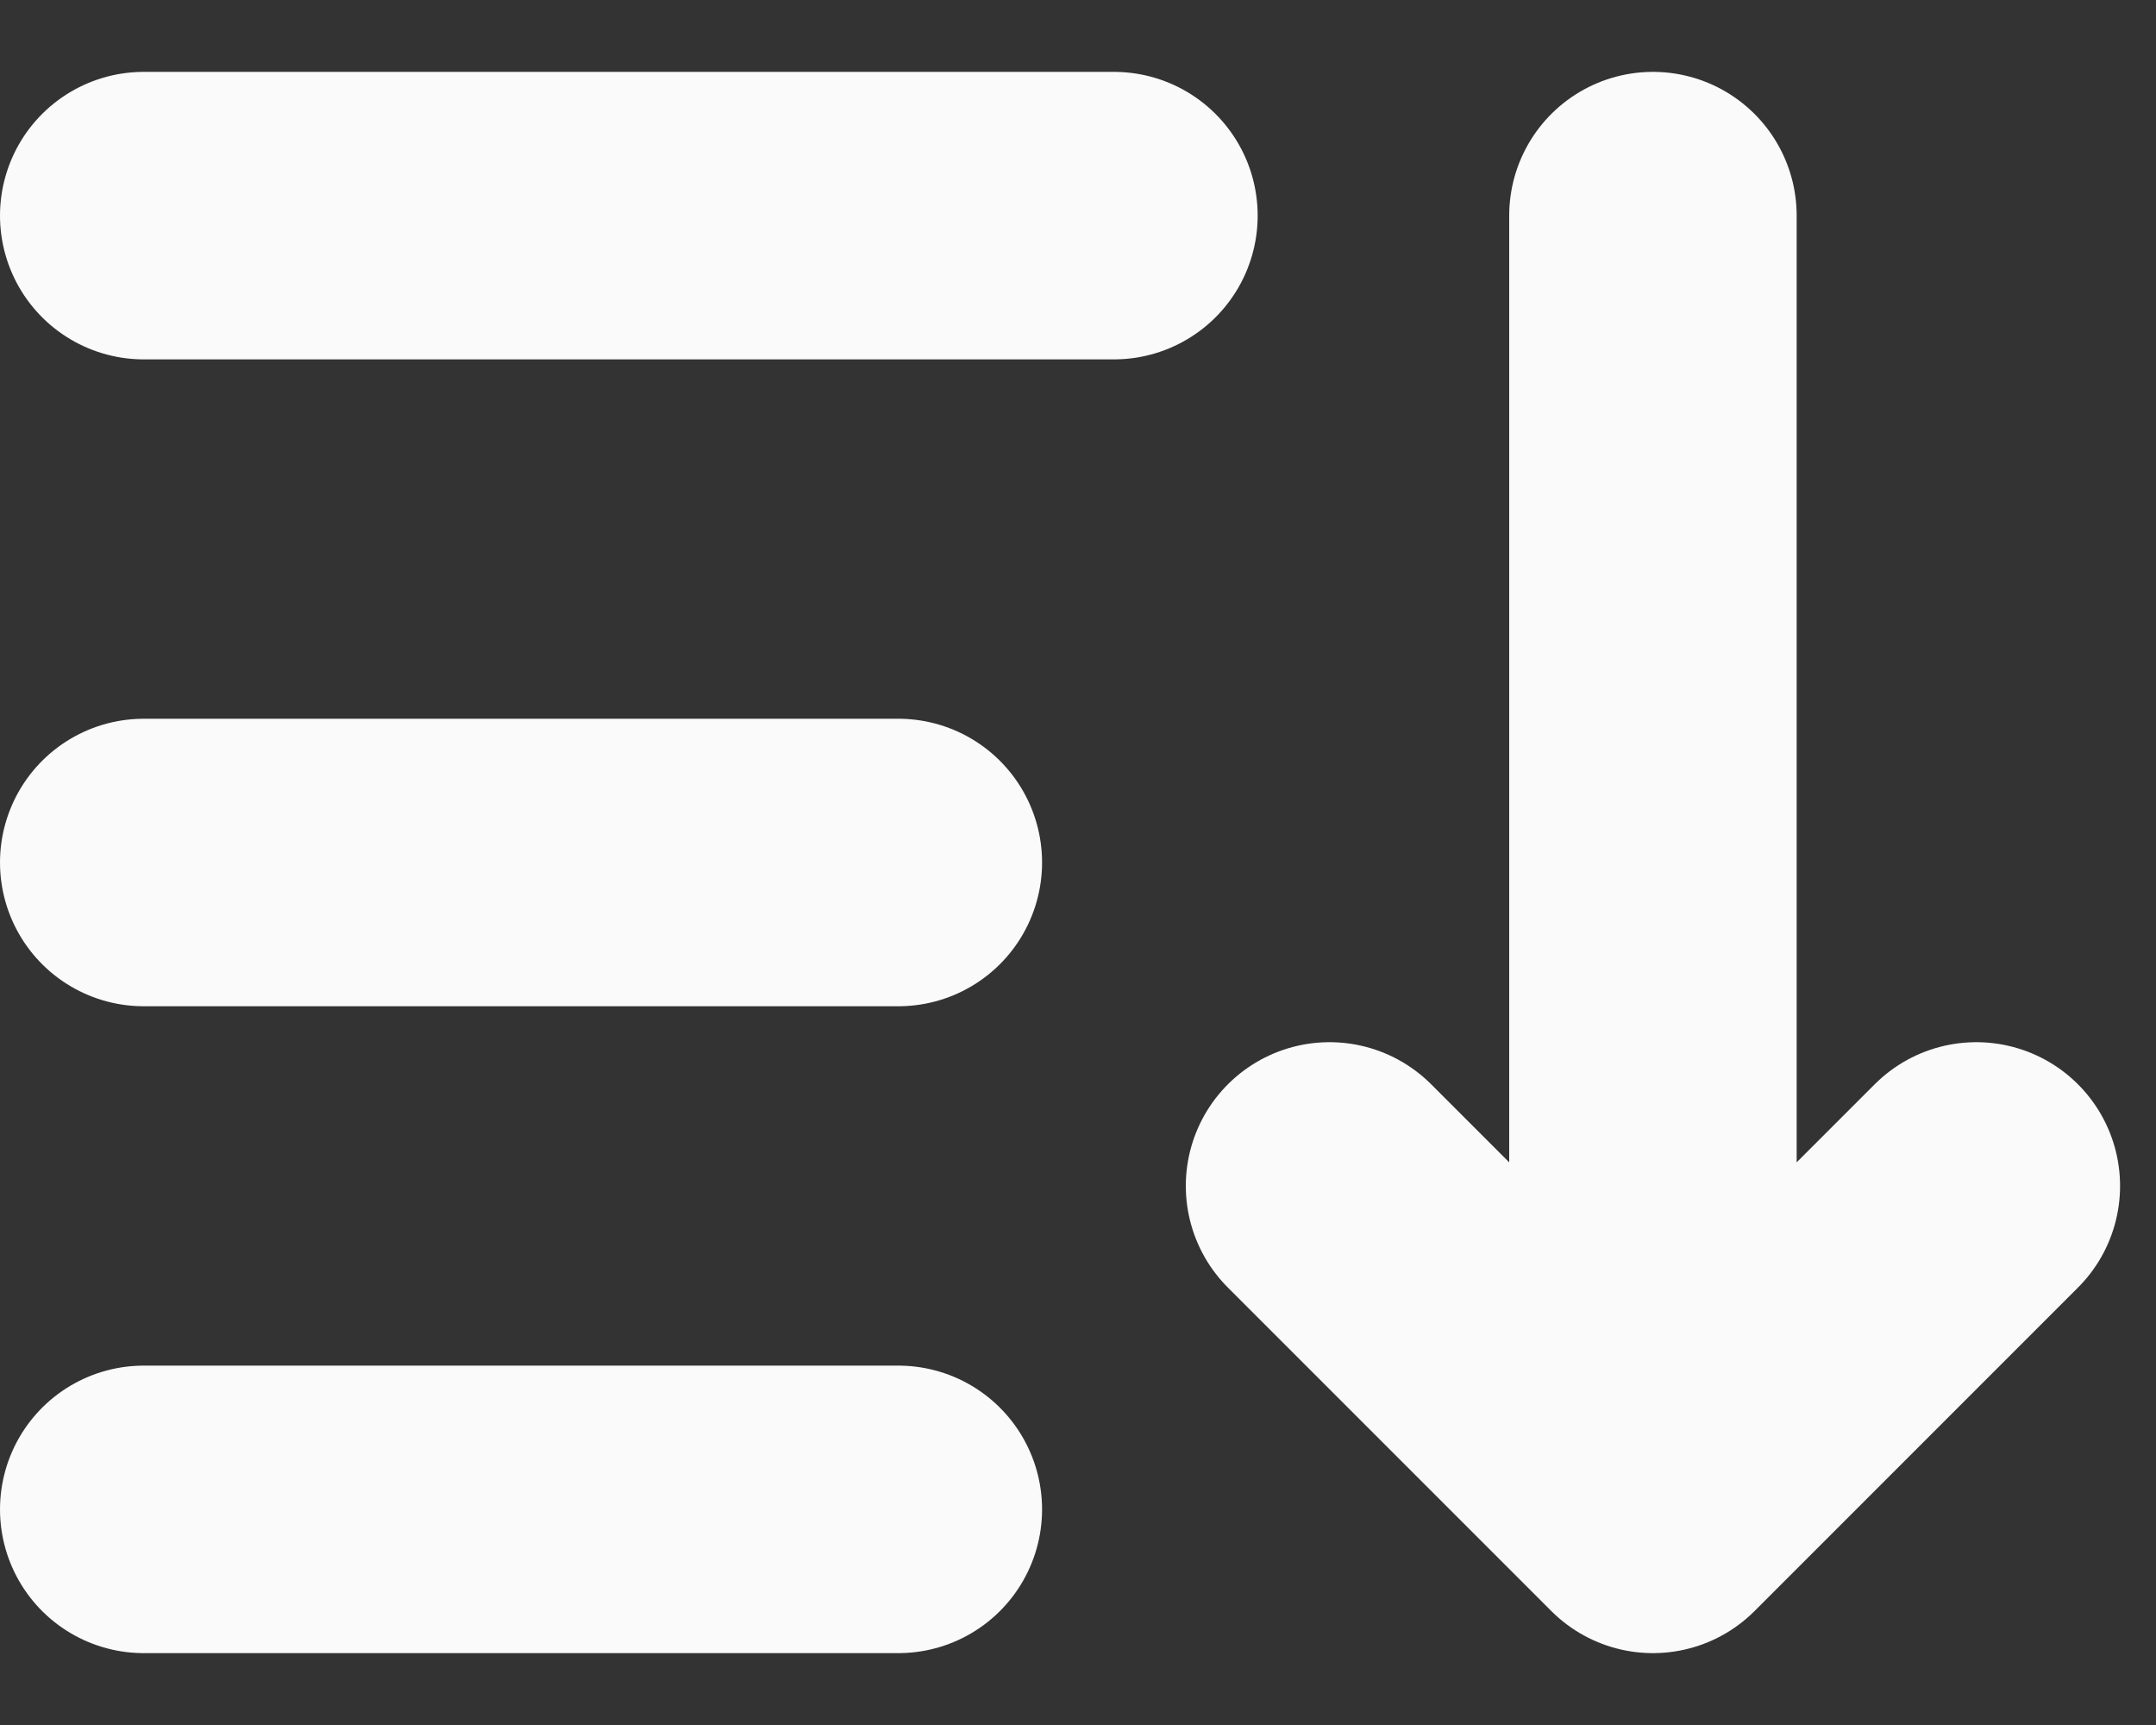 <svg width="15" height="12" viewBox="0 0 15 12" fill="none" xmlns="http://www.w3.org/2000/svg">
<rect x="0" y="0" width="15" height="12" fill="#333333" stroke="none"/>
<path d="M1 1.5H7.75M1 6H6.25M1 10.5H6.25M9.25 8.25L11.5 10.5M11.5 10.5L13.75 8.25M11.5 10.5V1.5" stroke="#FAFAFA" stroke-width="2" stroke-linecap="round" stroke-linejoin="round"/>
</svg>
